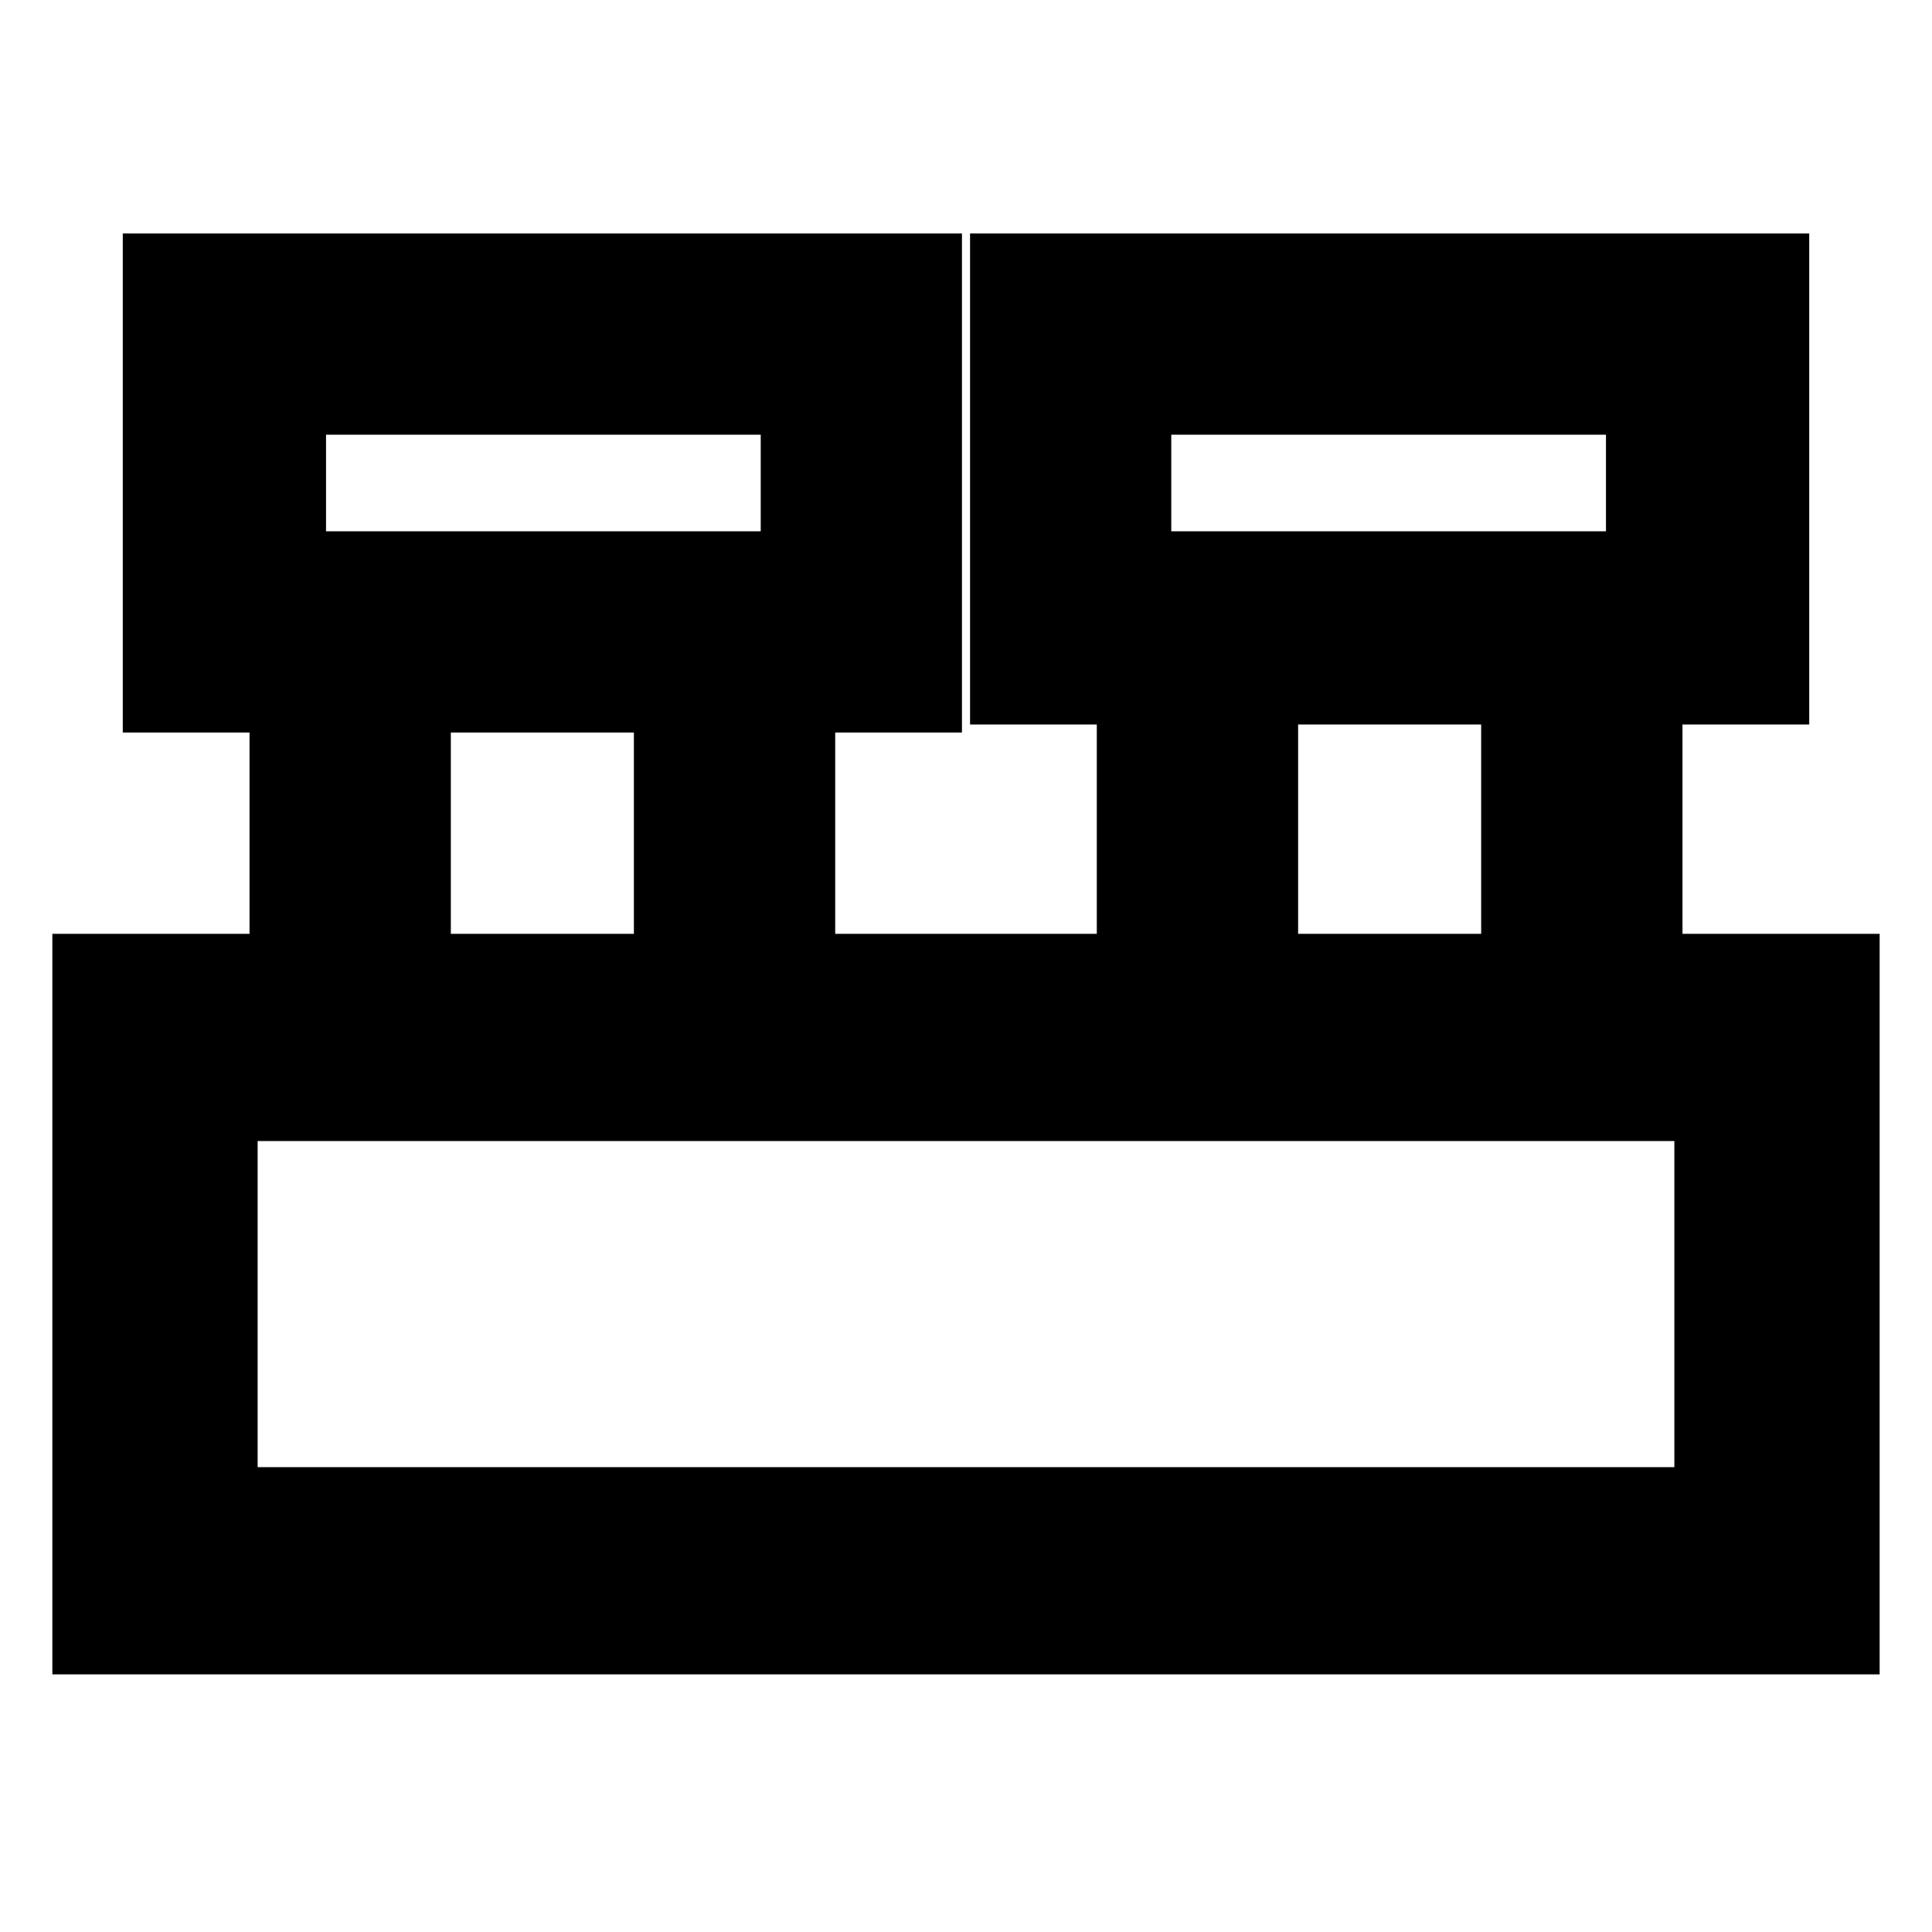 <svg xmlns="http://www.w3.org/2000/svg" height="20" width="20"><path d="M.542 17.333V9.667h2.041V7.583H1.271V2.417h8.687v5.166H8.646v2.084h2.708V7.5h-1.312V2.417h8.687V7.5h-1.312v2.167h2.041v7.666ZM12.125 5.5h4.5v-1h-4.5Zm-8.75 0h4.5v-1h-4.5Zm10.063 4.167h1.895V7.5h-1.895Zm-8.771 0h1.895V7.583H4.667Zm-2 5.521h14.666v-3.376H2.667ZM3.375 5.5v-1 1Zm8.75 0v-1 1Zm-9.458 9.688v-3.376 3.376Z"/></svg>